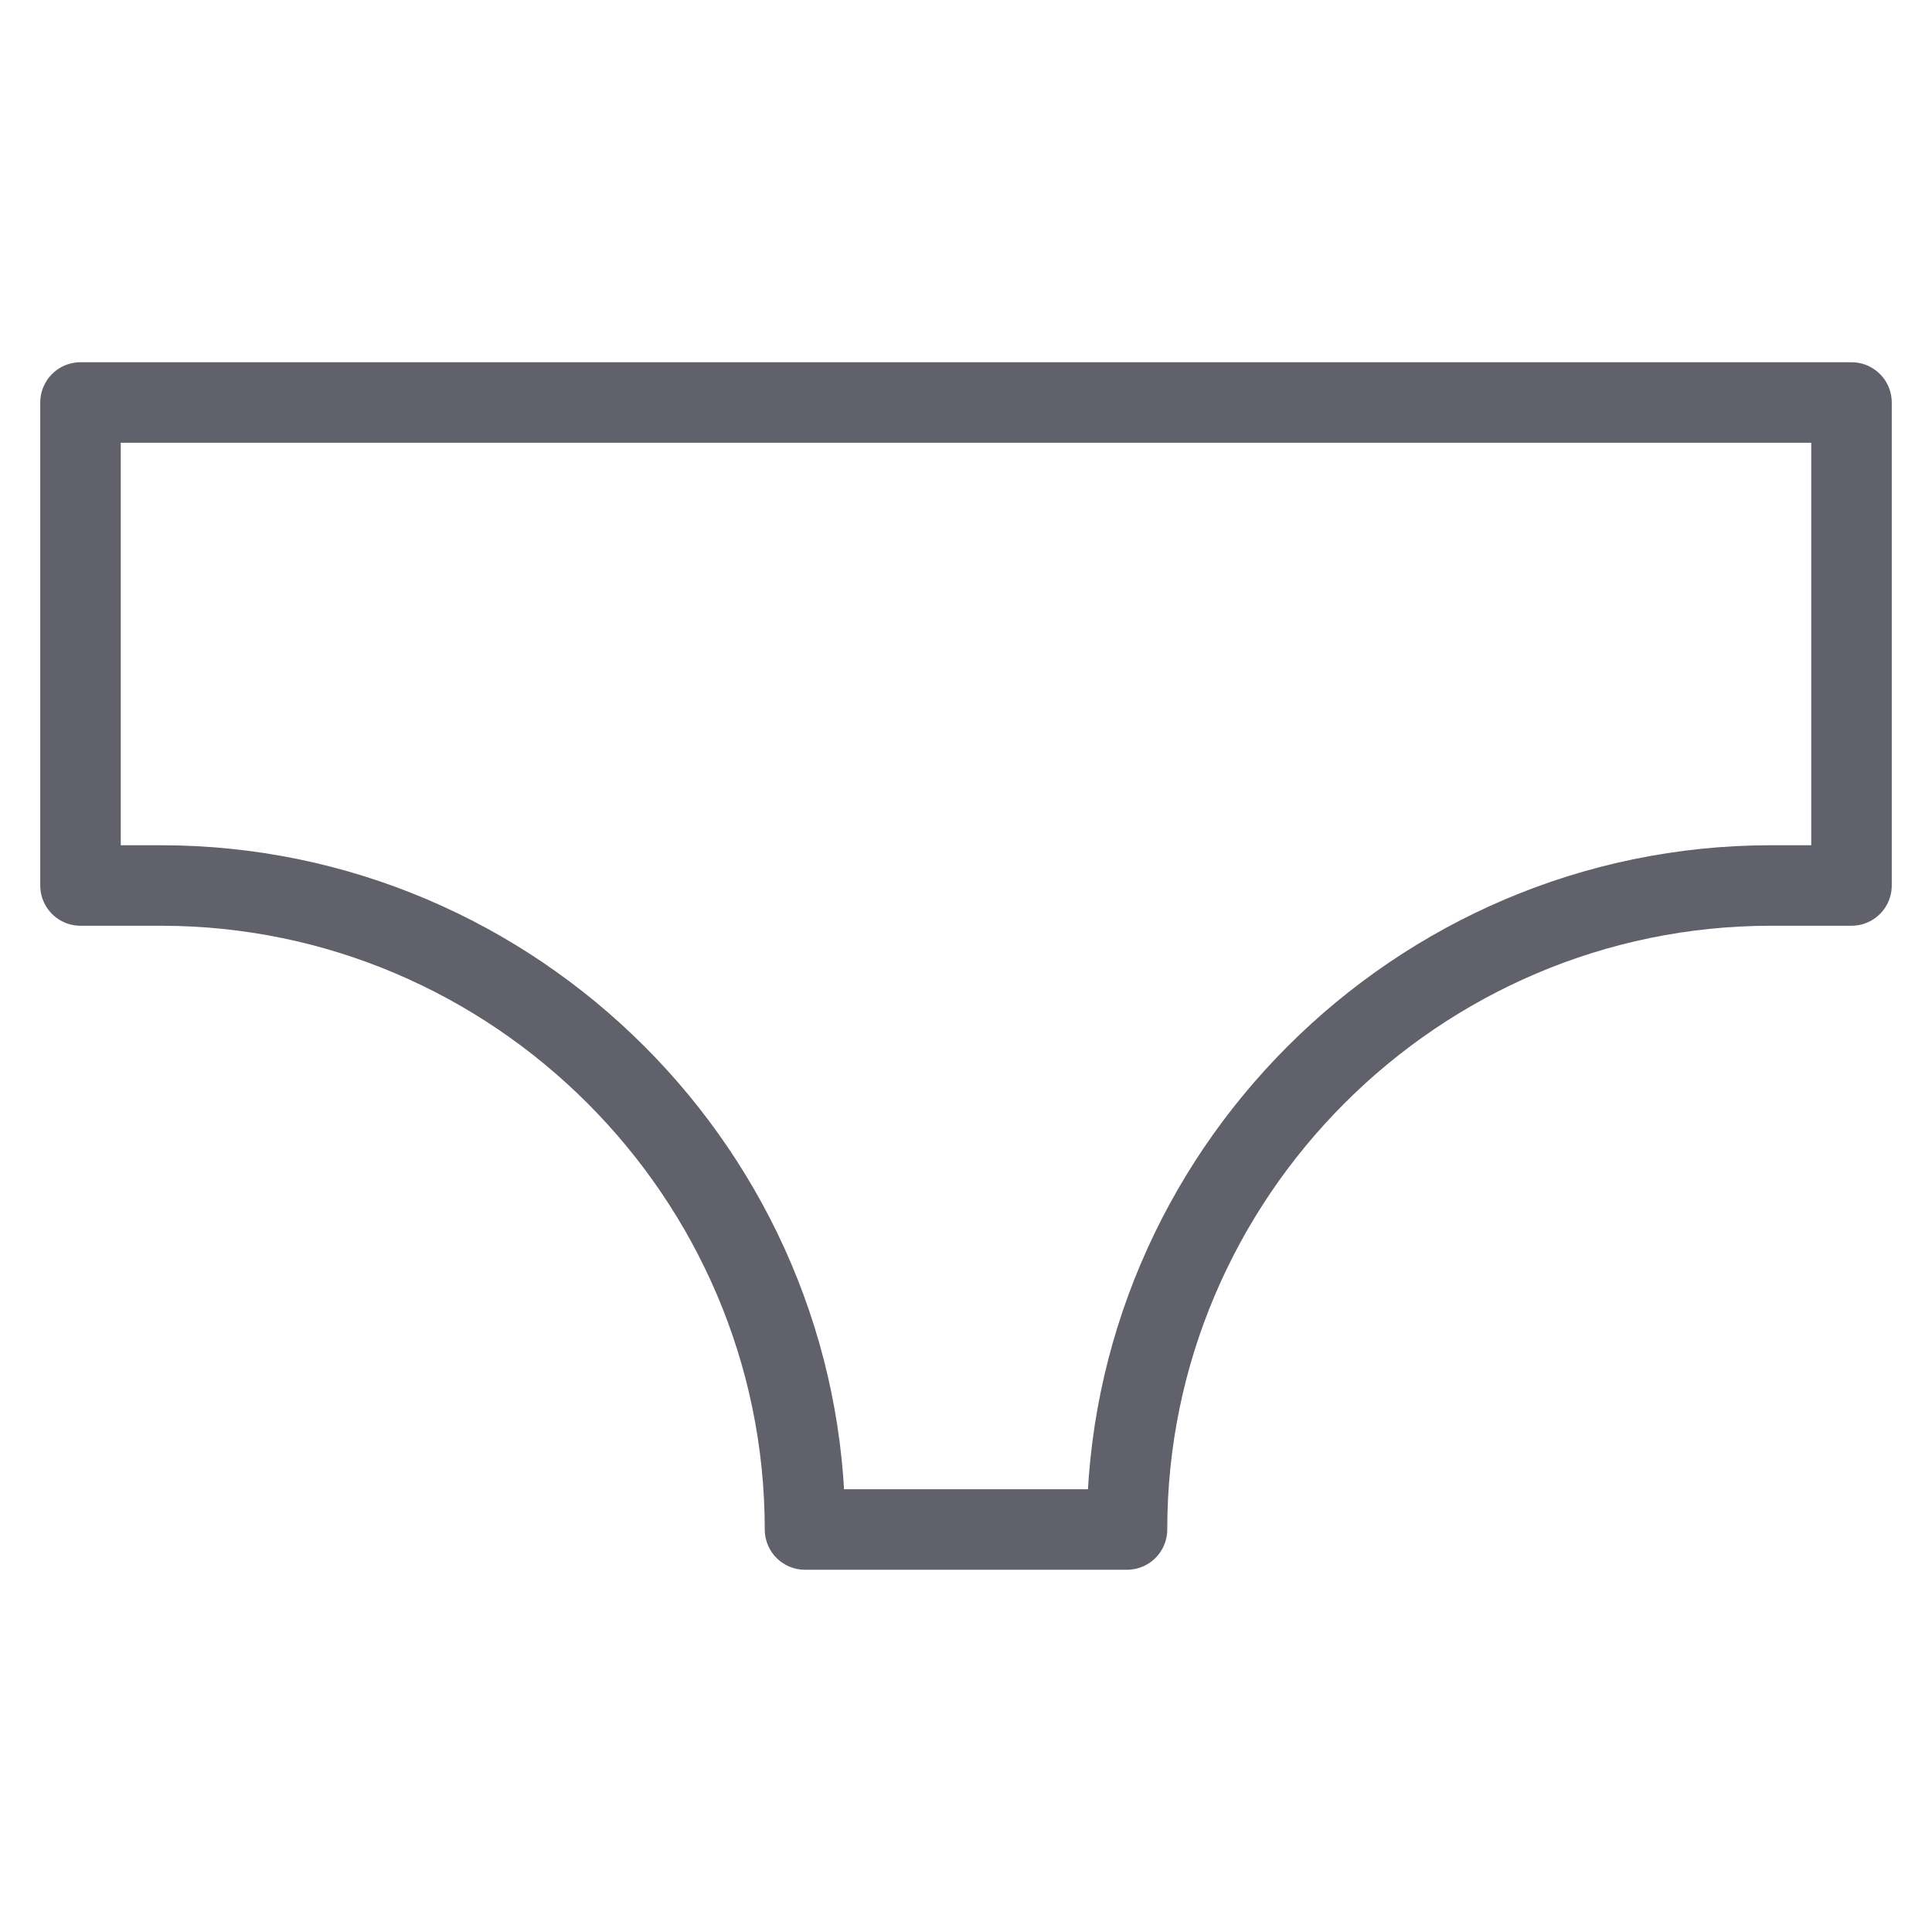 <svg xmlns="http://www.w3.org/2000/svg" height="48" width="48" viewBox="0 0 48 48"><title>underwear 4</title><g stroke-linecap="round" fill="#61616b" stroke-linejoin="round" class="nc-icon-wrapper"><path fill="none" stroke="#61616b" stroke-width="2" d="M46,10H2v12h2 c8.8,0,16,7.2,16,16v0h8v0c0-8.8,7.2-16,16-16h2V10z"></path></g></svg>